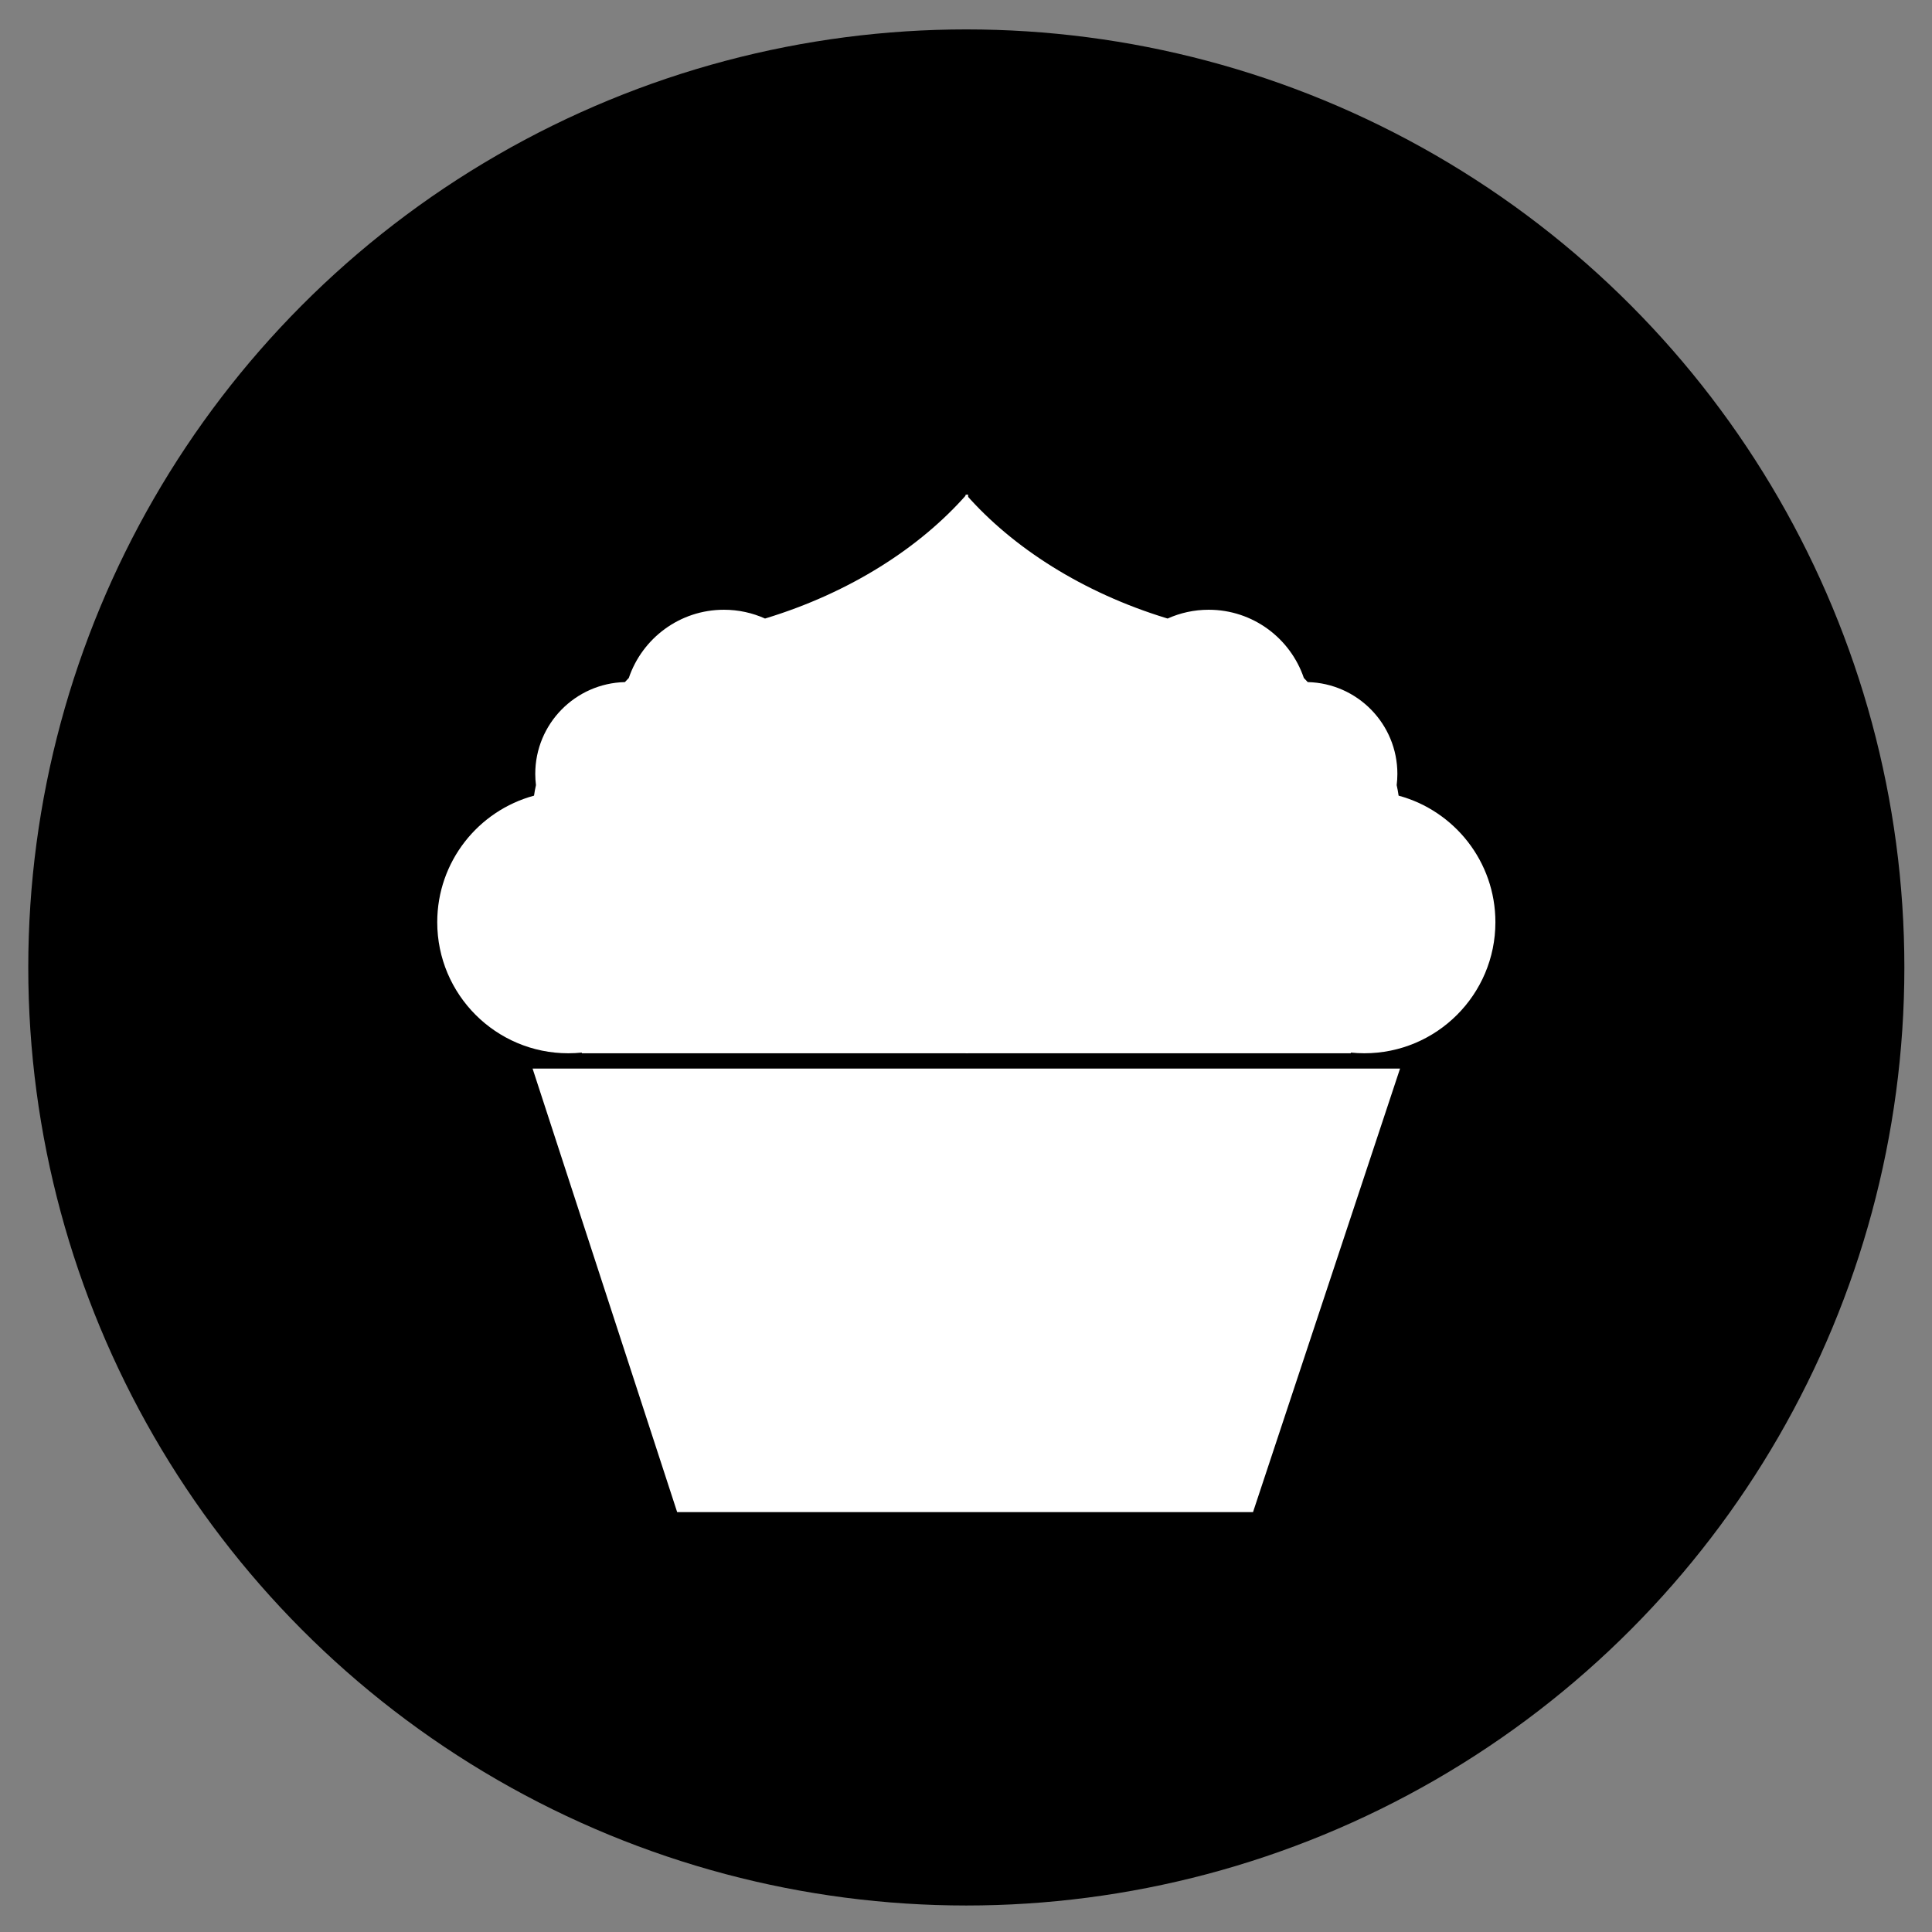 <?xml version="1.0" encoding="utf-8"?>
<!-- Generator: Adobe Illustrator 17.1.0, SVG Export Plug-In . SVG Version: 6.00 Build 0)  -->
<!DOCTYPE svg PUBLIC "-//W3C//DTD SVG 1.1//EN" "http://www.w3.org/Graphics/SVG/1.1/DTD/svg11.dtd">
<svg version="1.1" xmlns="http://www.w3.org/2000/svg" xmlns:xlink="http://www.w3.org/1999/xlink" x="0px" y="0px"
	 viewBox="0 0 466.477 466.477" enable-background="new 0 0 466.477 466.477" xml:space="preserve">
<rect x="0" y="0" width="466.477" height="466.477" fill="#808080" stroke="none"/>
<g id="background">
</g>
<g id="cake">
</g>
<g id="Layer_3">
</g>
<g id="Layer_4">
	<circle cx="233.315" cy="233.59" r="226.489"/>
	<g>
		<polygon fill="#FFFFFF" points="302.538,365.1 163.5,365.1 128.593,258.011 338.037,258.011 		"/>
		<path fill="#FFFFFF" d="M233.374,119.414c-11.237,12.787-28.123,23.659-48.425,29.86c-0.079,0.024-0.158,0.045-0.237,0.069
			c-3.028-1.359-6.383-2.121-9.917-2.121c-10.673,0-19.729,6.896-22.974,16.473c-0.318,0.327-0.634,0.657-0.941,0.994
			c-12.001,0.29-21.643,10.102-21.643,22.173c0,0.917,0.062,1.819,0.17,2.707c-0.189,0.834-0.348,1.679-0.467,2.537
			c-13.462,3.642-23.369,15.936-23.369,30.551c0,17.482,14.172,31.653,31.653,31.653c1.099,0,2.184-0.056,3.254-0.166v0.166h93.268
			V119.414H233.374z"/>
		<path fill="#FFFFFF" d="M233.256,119.414c11.237,12.787,28.123,23.659,48.426,29.86c0.079,0.024,0.158,0.045,0.237,0.069
			c3.028-1.359,6.383-2.121,9.917-2.121c10.673,0,19.729,6.896,22.974,16.473c0.318,0.327,0.634,0.657,0.941,0.994
			c12.001,0.29,21.643,10.102,21.643,22.173c0,0.917-0.062,1.819-0.17,2.707c0.189,0.834,0.348,1.679,0.467,2.537
			c13.462,3.642,23.369,15.936,23.369,30.551c0,17.482-14.172,31.653-31.653,31.653c-1.099,0-2.184-0.056-3.254-0.166v0.166h-92.996
			V119.414H233.256z"/>
	</g>
</g>
<g id="Layer_5">
</g>
<g id="Layer_6">
</g>
<g id="Layer_7">
</g>
</svg>
